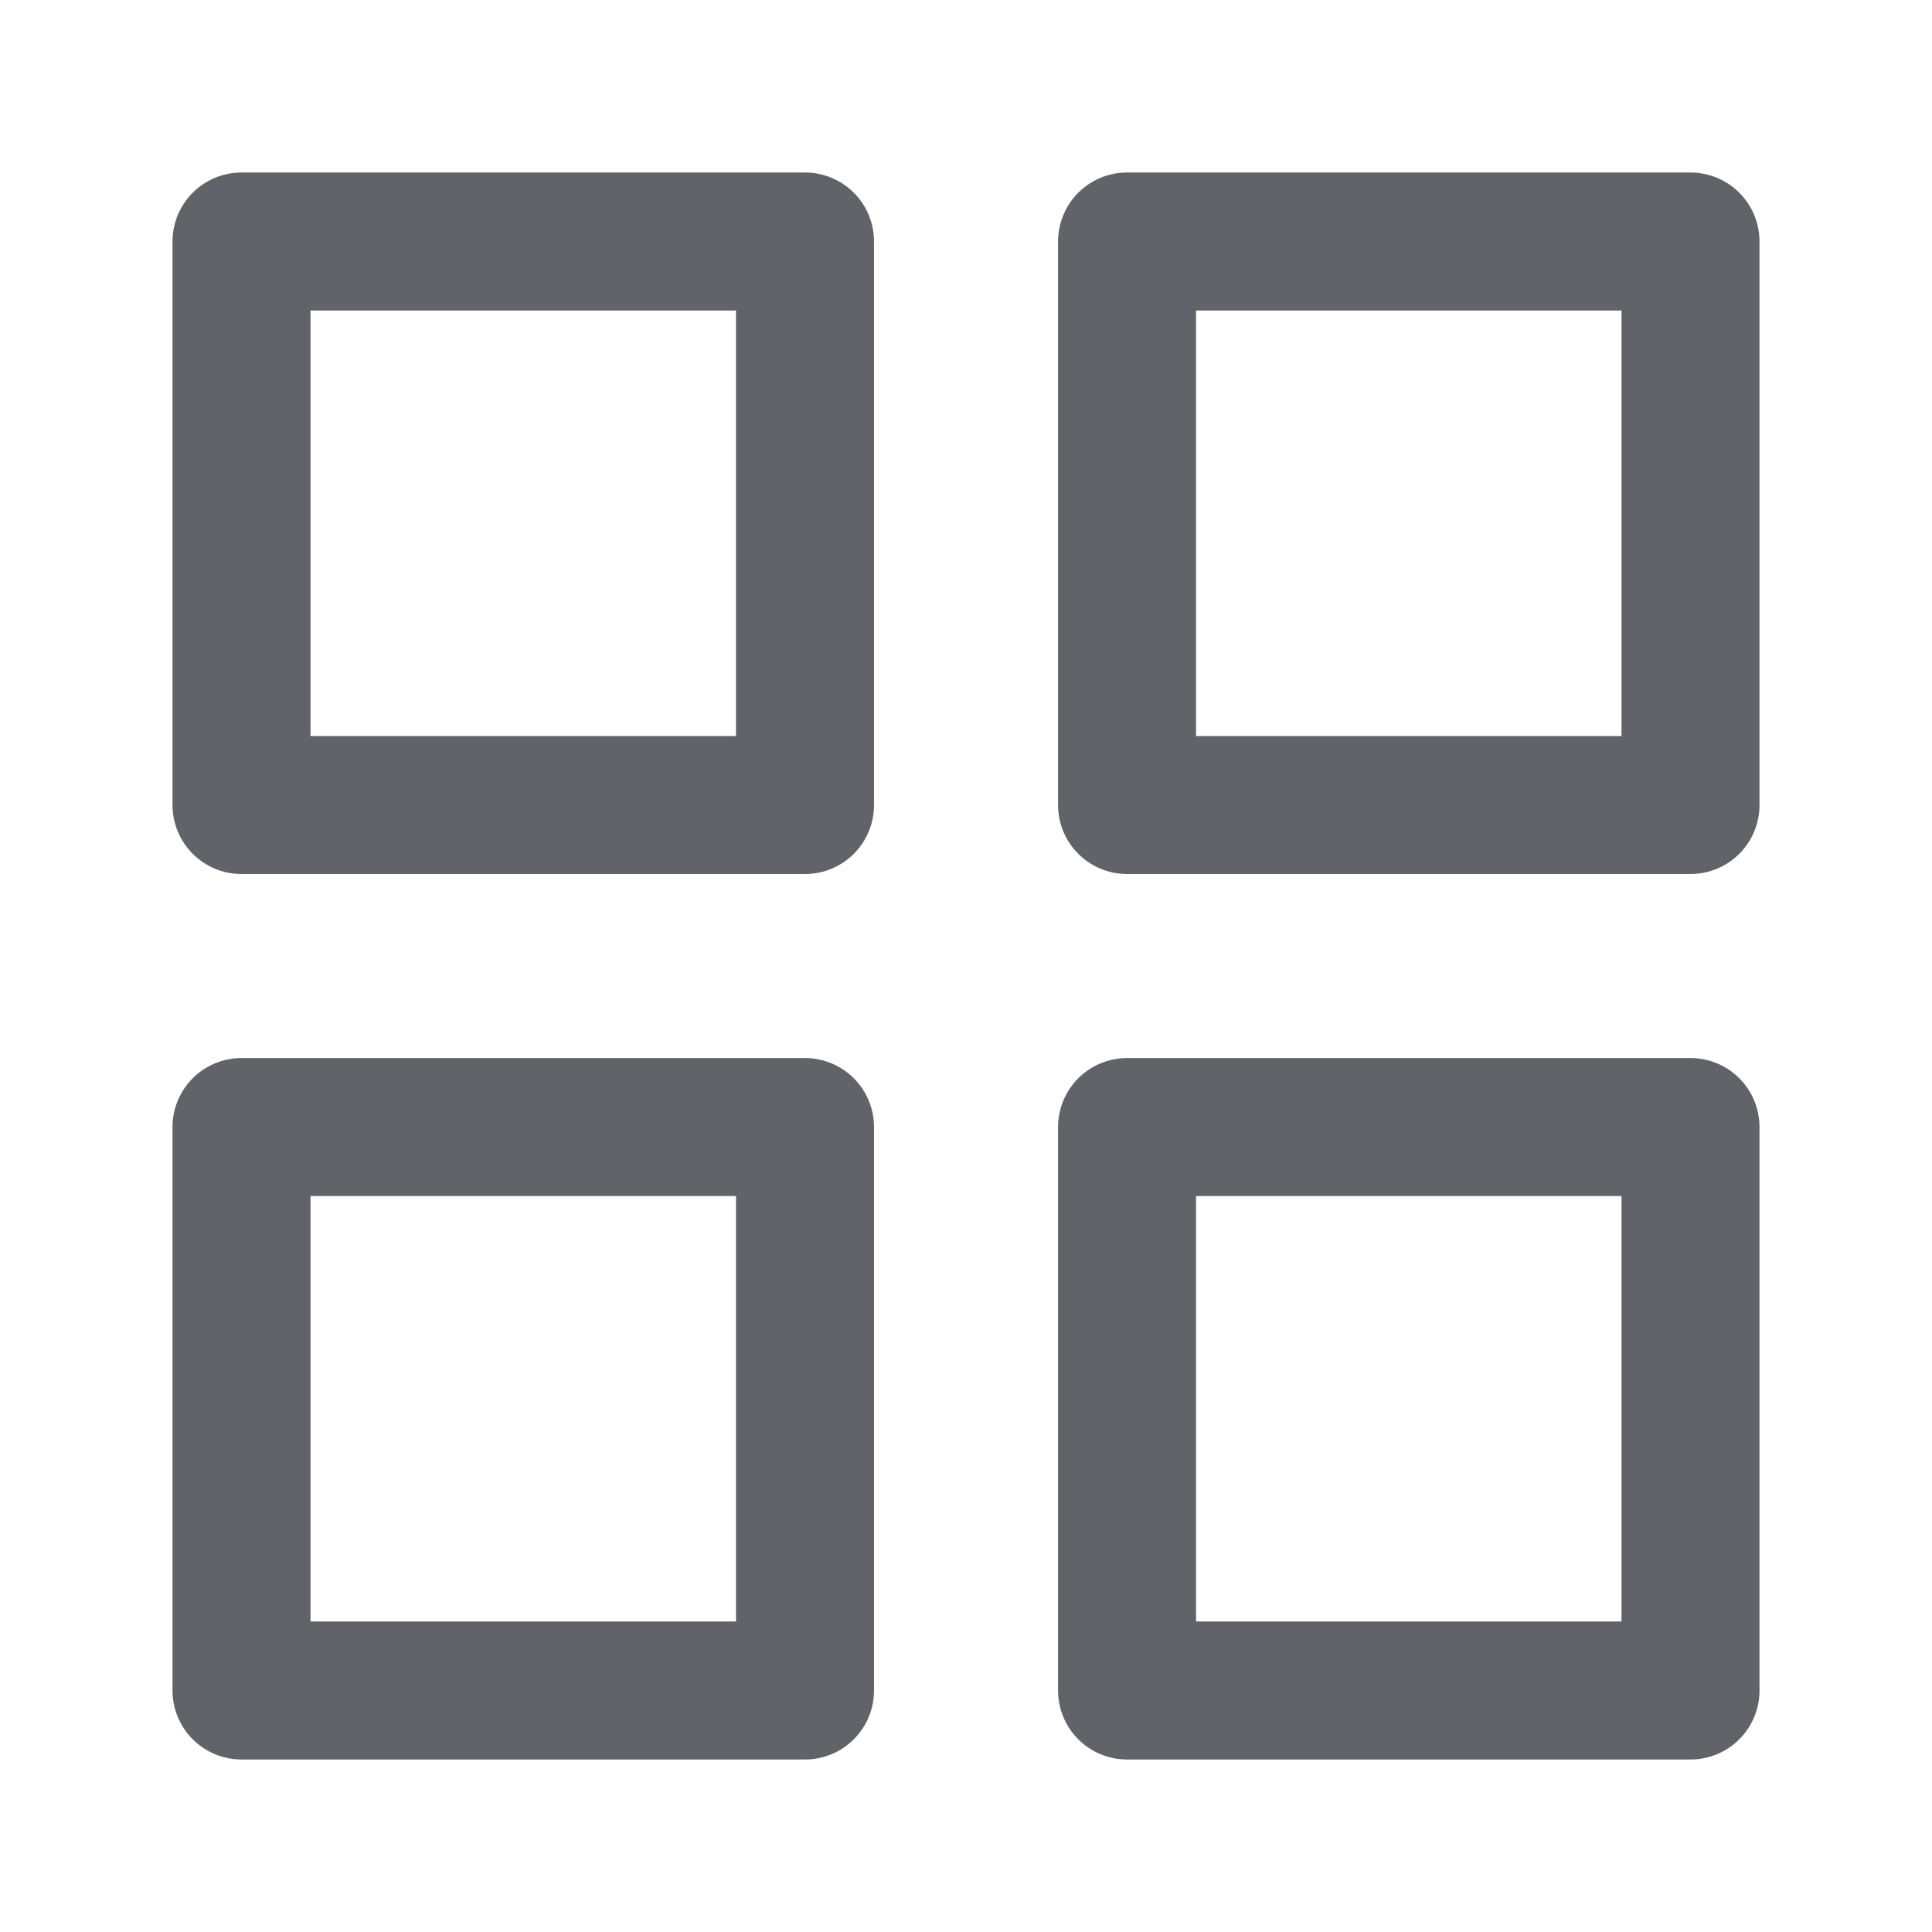 <svg width="28" height="28" viewBox="0 0 28 28" fill="none" xmlns="http://www.w3.org/2000/svg">
<path d="M11.667 3.5H3.5V11.667H11.667V3.5Z" stroke="#3A3D42" stroke-opacity="0.8" stroke-width="2" stroke-linecap="round" stroke-linejoin="round"/>
<path d="M24.5 3.5H16.334V11.667H24.5V3.5Z" stroke="#3A3D42" stroke-opacity="0.8" stroke-width="2" stroke-linecap="round" stroke-linejoin="round"/>
<path d="M24.5 16.334H16.334V24.5H24.5V16.334Z" stroke="#3A3D42" stroke-opacity="0.8" stroke-width="2" stroke-linecap="round" stroke-linejoin="round"/>
<path d="M11.667 16.334H3.5V24.5H11.667V16.334Z" stroke="#3A3D42" stroke-opacity="0.8" stroke-width="2" stroke-linecap="round" stroke-linejoin="round"/>
</svg>
